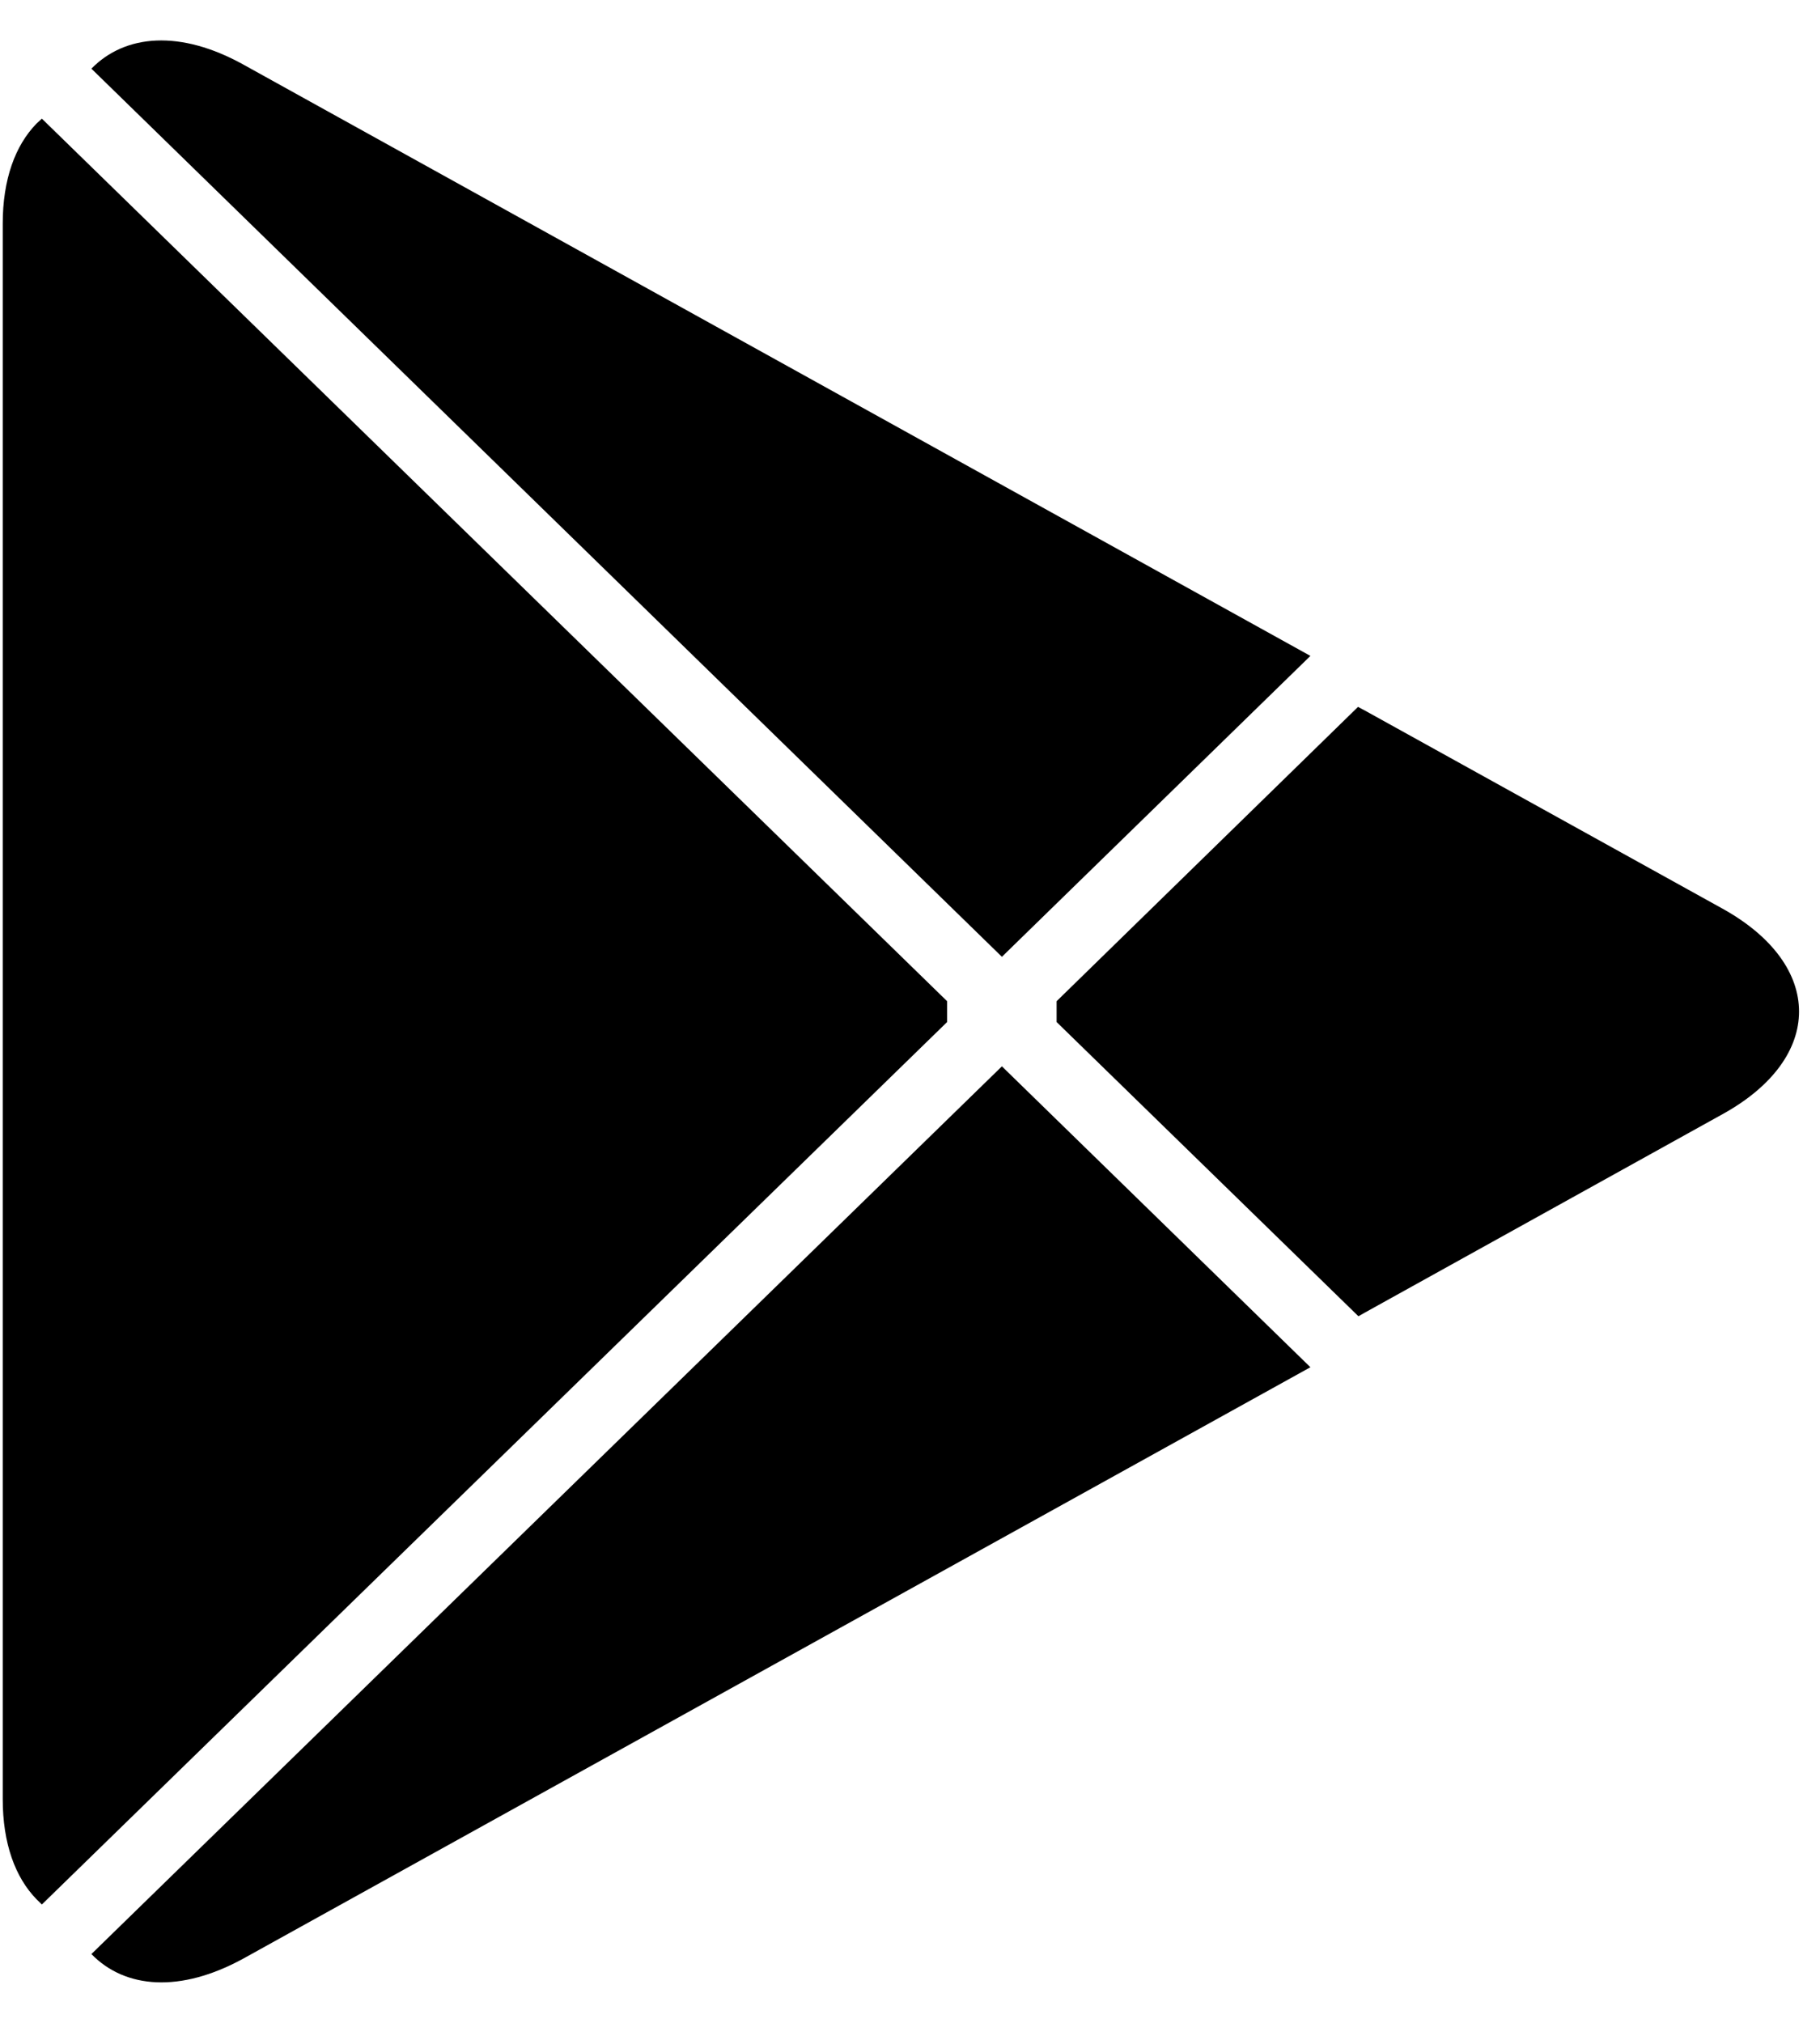 <svg width="18" height="20" viewBox="0 0 18 20" fill="black" xmlns="http://www.w3.org/2000/svg">
  <path d="M0.362 18.779C0.15 18.562 0.027 18.225 0.027 17.788V2.211C0.027 1.775 0.15 1.438 0.362 1.221L0.414 1.173L9.367 9.899V10.105L0.414 18.83L0.362 18.779Z"/>
  <path d="M13.431 6.989L10.45 9.899V10.105L13.435 13.014L13.502 12.976L17.036 11.016C18.045 10.459 18.045 9.544 17.036 8.984L13.502 7.027L13.431 6.989Z"/>
  <path d="M12.96 6.485L9.909 9.46L0.904 0.679C1.239 0.336 1.785 0.294 2.406 0.638L12.96 6.485Z"/>
  <path d="M12.96 13.518L2.406 19.365C1.785 19.705 1.239 19.664 0.904 19.32L9.909 10.543L12.96 13.518Z"/>
</svg>
